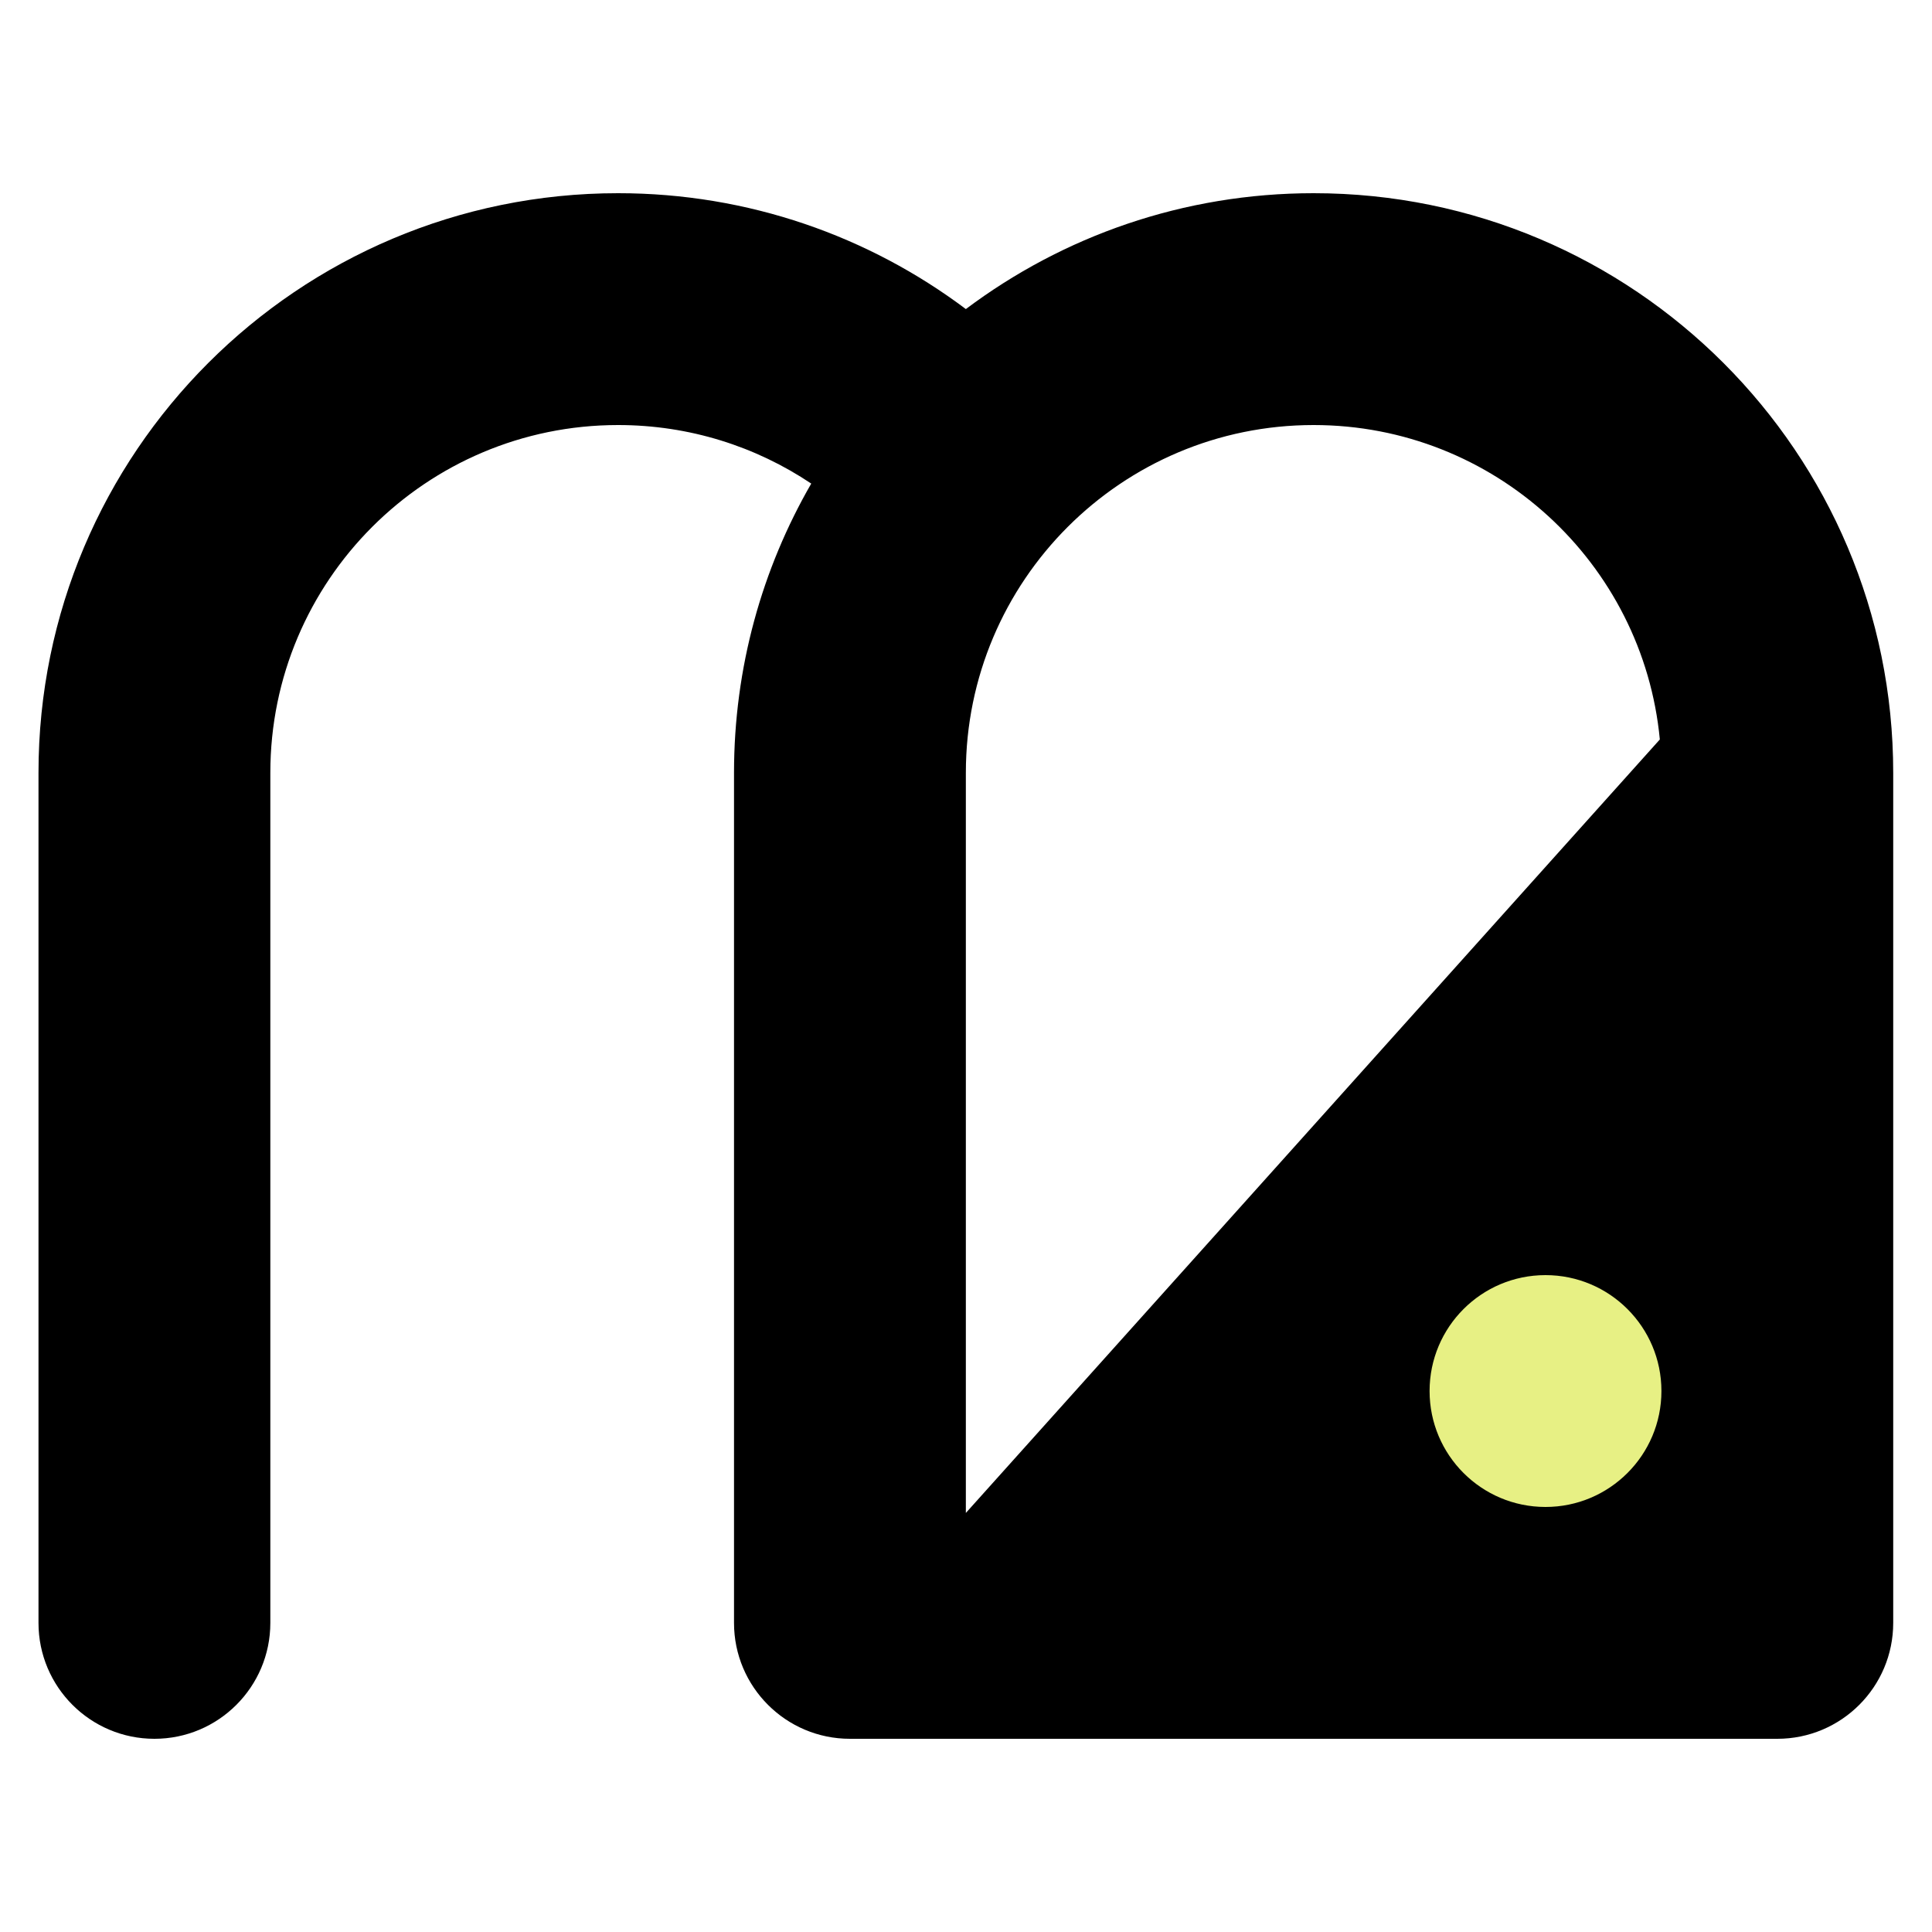 <svg width="40" height="40" viewBox="0 0 40 40" fill="none" xmlns="http://www.w3.org/2000/svg">
<circle cx="32" cy="30" r="5" fill="#E7F084"/>
<path fill-rule="evenodd" clip-rule="evenodd" d="M16.796 10.012C15.779 11.774 15.197 13.819 15.197 16V33.6C15.197 34.925 16.272 36 17.597 36L17.623 36H36.771L36.797 36C38.123 36 39.197 34.925 39.197 33.6V16C39.197 9.373 33.825 4 27.197 4C24.496 4 22.003 4.893 19.997 6.399C17.991 4.893 15.498 4 12.797 4C6.169 4 0.797 9.373 0.797 16V33.6C0.797 34.925 1.871 36 3.197 36C4.522 36 5.597 34.925 5.597 33.6V16C5.597 12.024 8.82 8.8 12.797 8.8C14.277 8.8 15.652 9.246 16.796 10.012ZM34.365 15.31L19.997 31.324V16C19.997 12.024 23.221 8.8 27.197 8.8C30.941 8.8 34.018 11.658 34.365 15.31ZM31.998 31.2C33.323 31.2 34.398 30.125 34.398 28.8C34.398 27.474 33.323 26.4 31.998 26.4C30.672 26.4 29.598 27.474 29.598 28.8C29.598 30.125 30.672 31.2 31.998 31.2Z" fill="black"/>
</svg>
